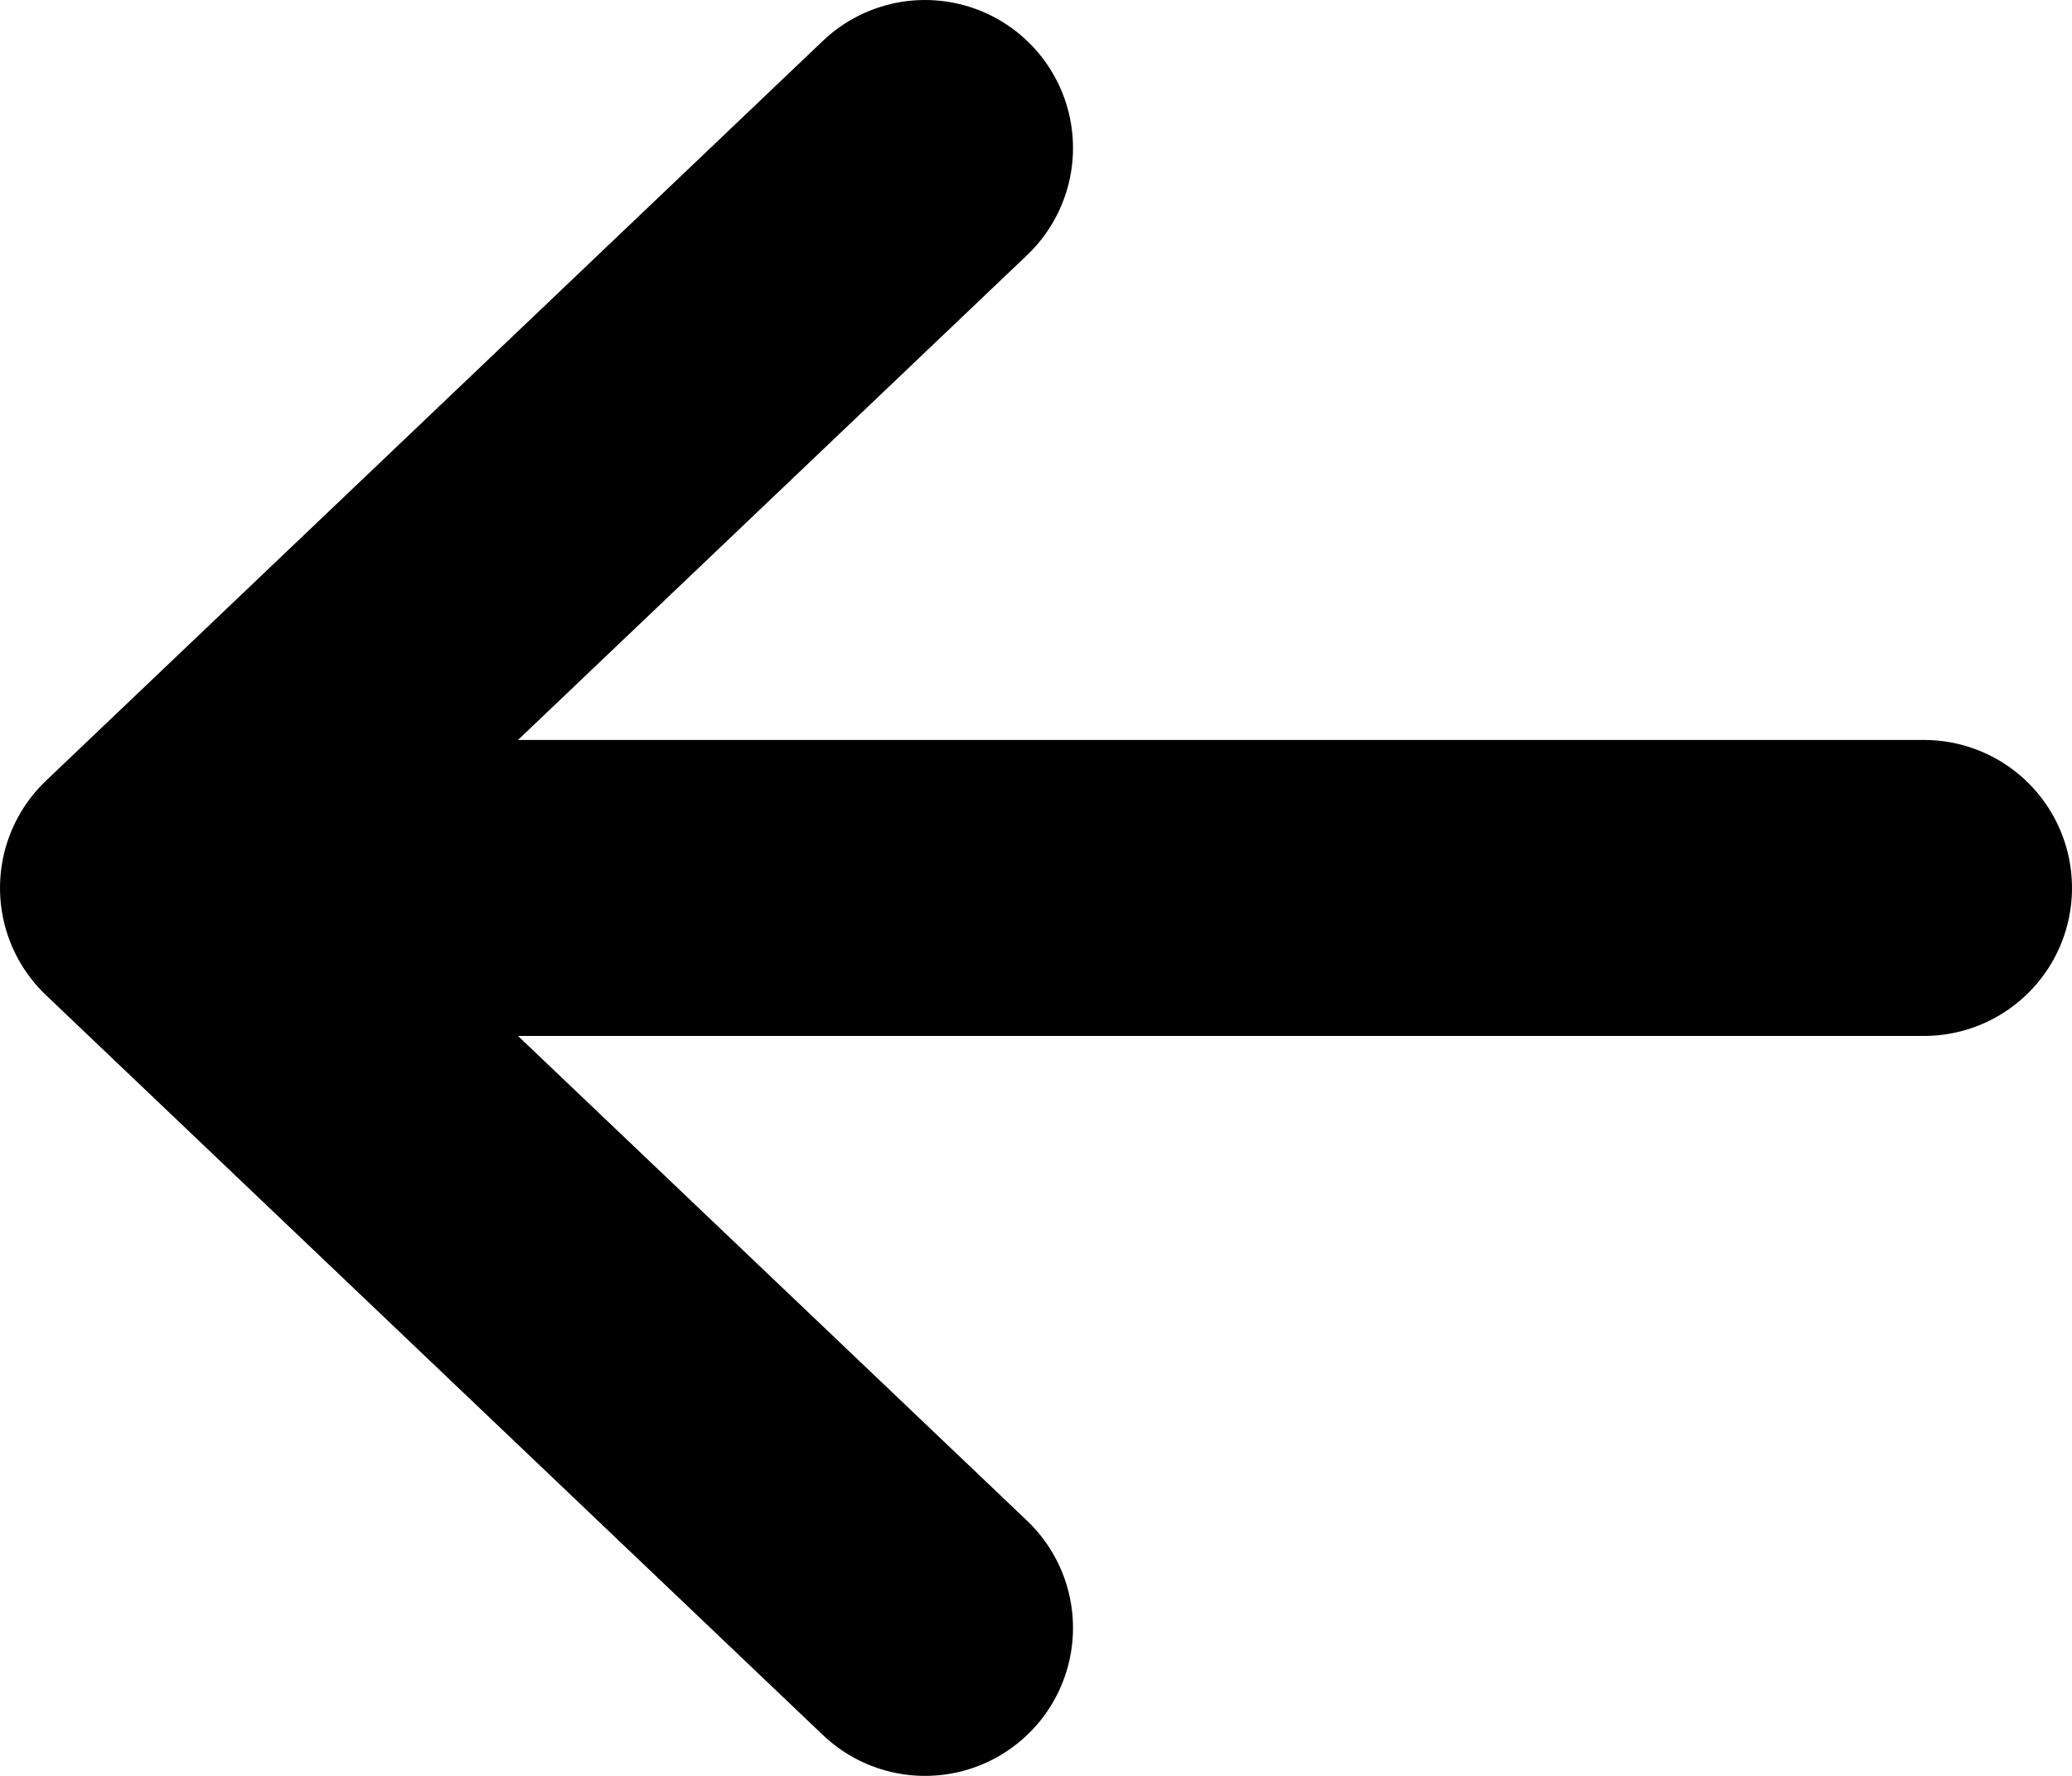 <svg width="14" height="12" viewBox="0 0 14 12" fill="none" xmlns="http://www.w3.org/2000/svg">
<path d="M6.25 1L1 6L6.25 11M1 6H13" stroke="black" stroke-width="2" stroke-linecap="round" stroke-linejoin="round"/>
</svg>
